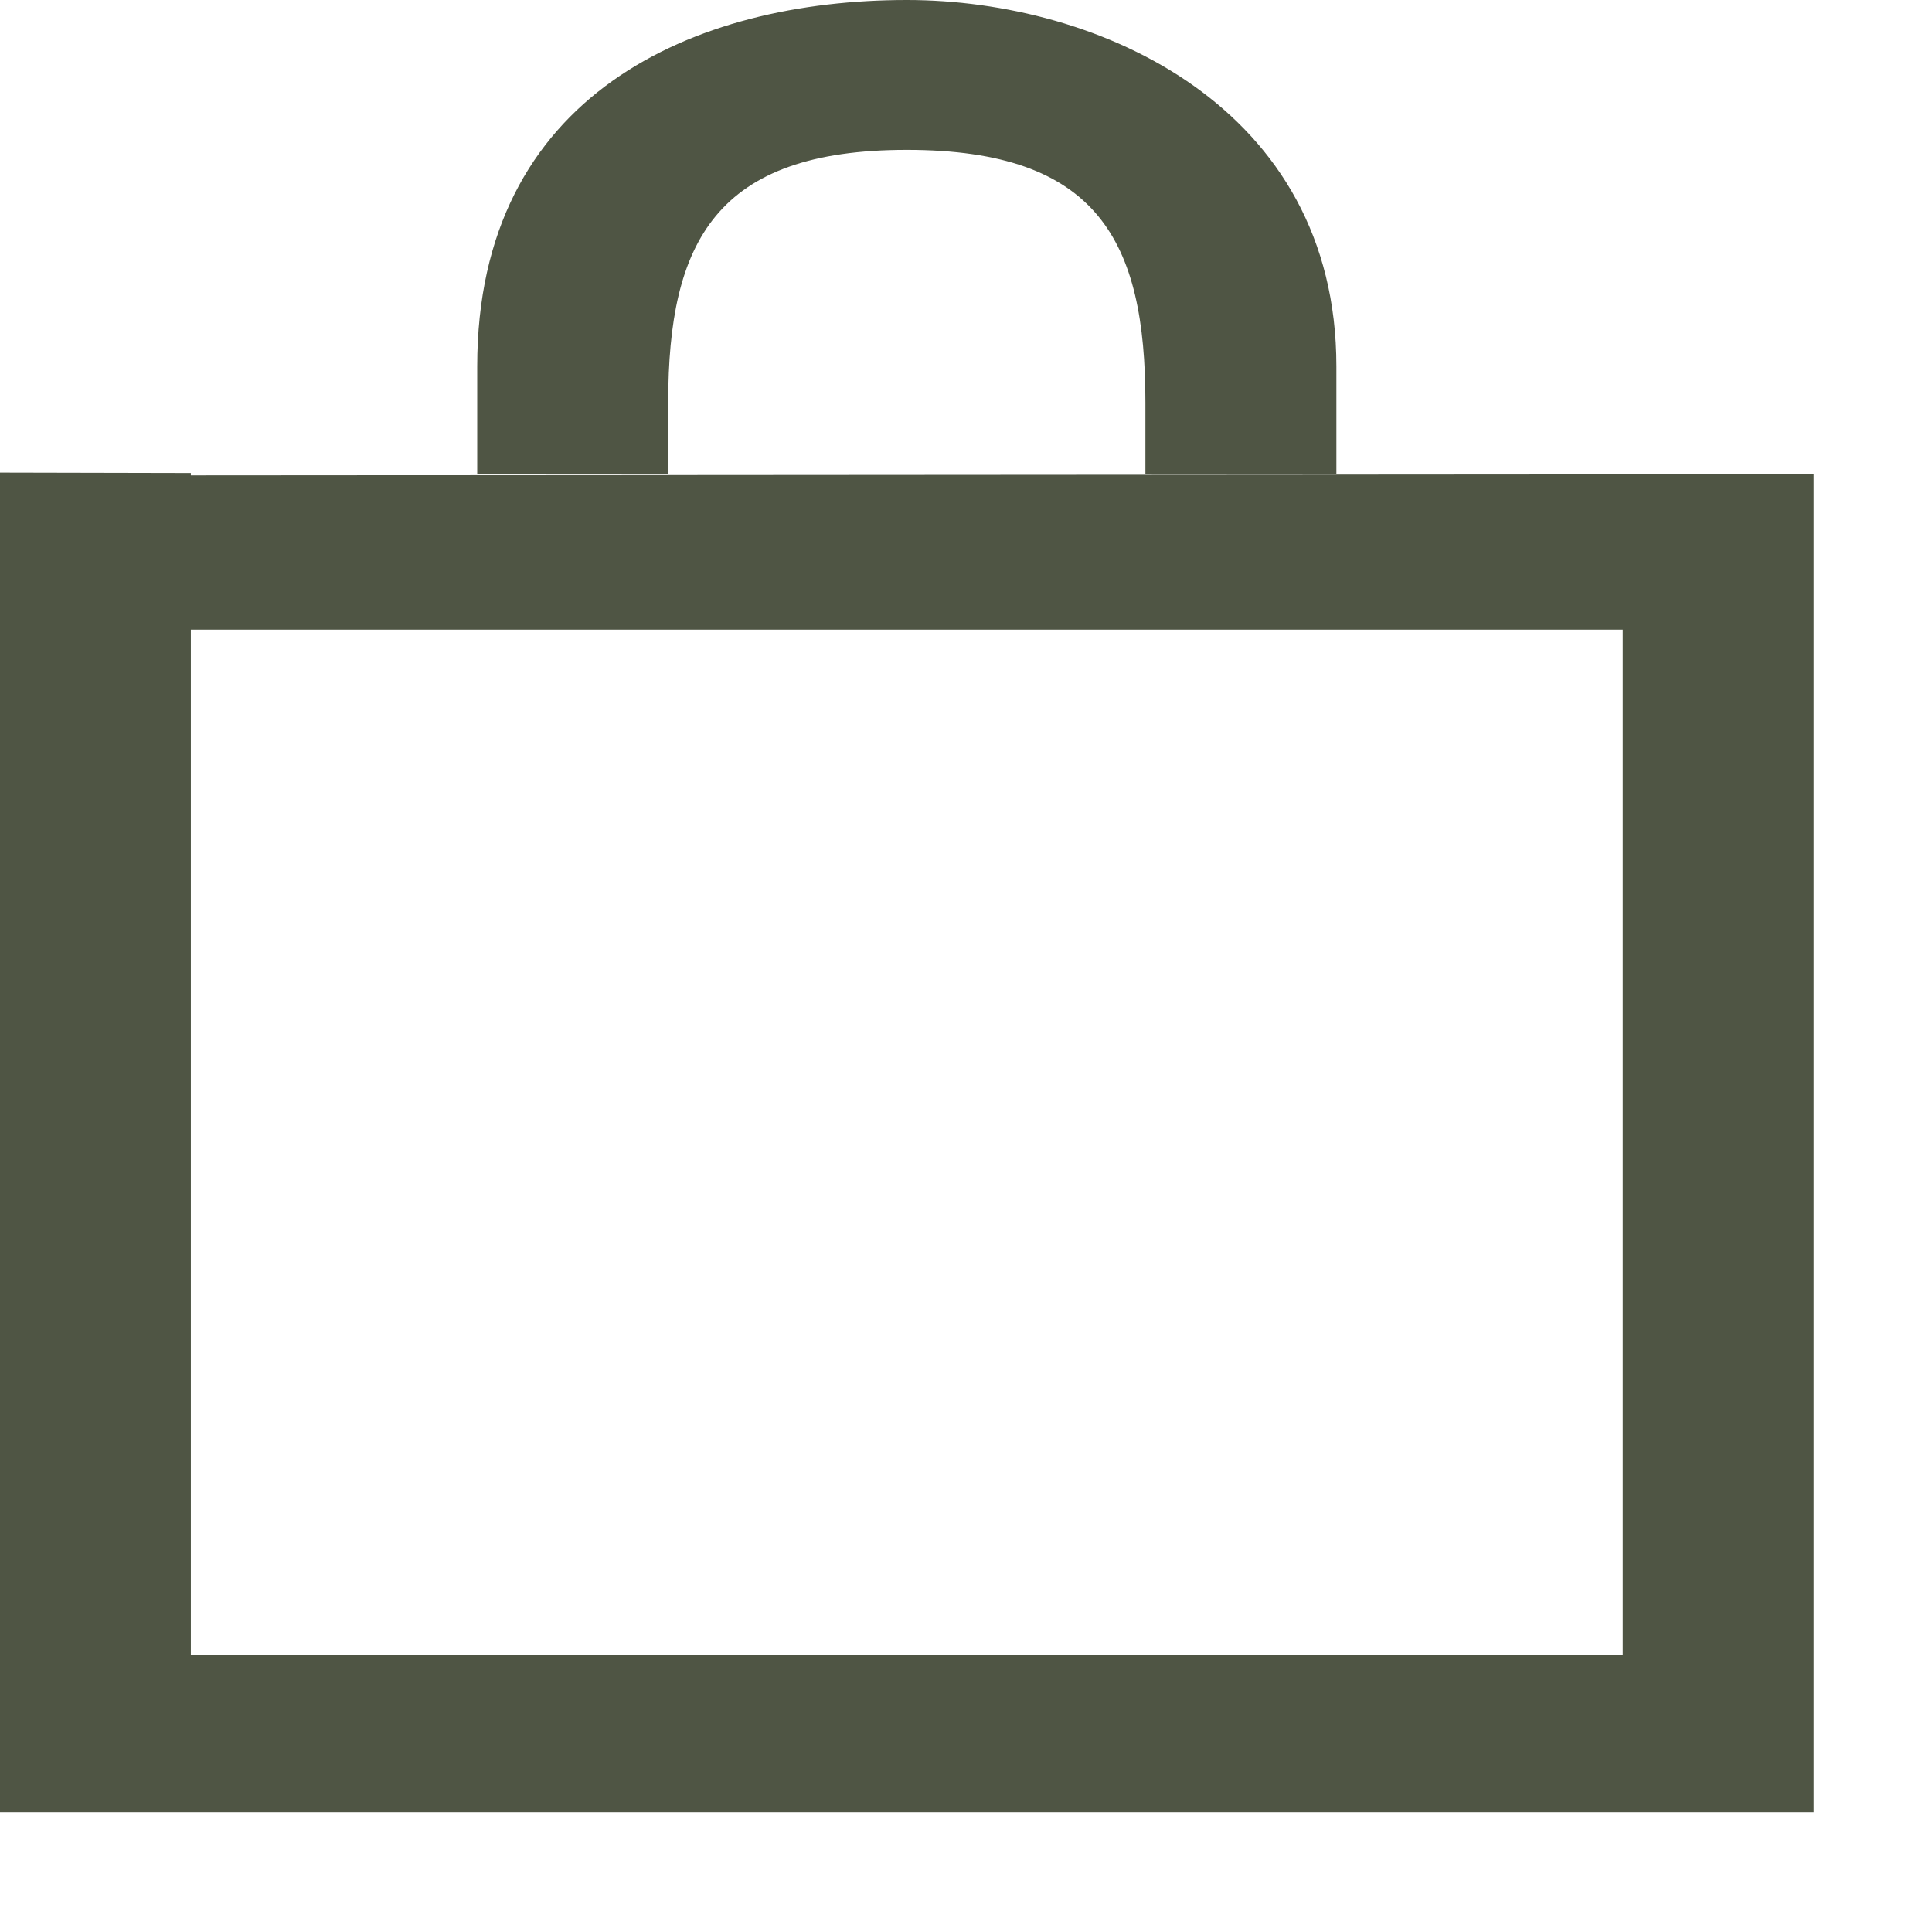 <svg width="14" height="14" viewBox="0 0 14 14" fill="none" xmlns="http://www.w3.org/2000/svg">
<path d="M0 13.133V3.425L1.383 3.428V3.445L13.142 3.437V13.133L0 13.133ZM11.759 4.563H1.383V11.991H11.759V4.563ZM8.3 2.916C8.3 1.75 7.959 1.086 6.571 1.086C5.188 1.086 4.842 1.751 4.842 2.916V3.437H3.458V2.655C3.458 0.68 5.031 0 6.571 0C7.966 0 9.684 0.774 9.684 2.655V3.437H8.3V2.916Z" fill="#4F5544"/>
</svg>
